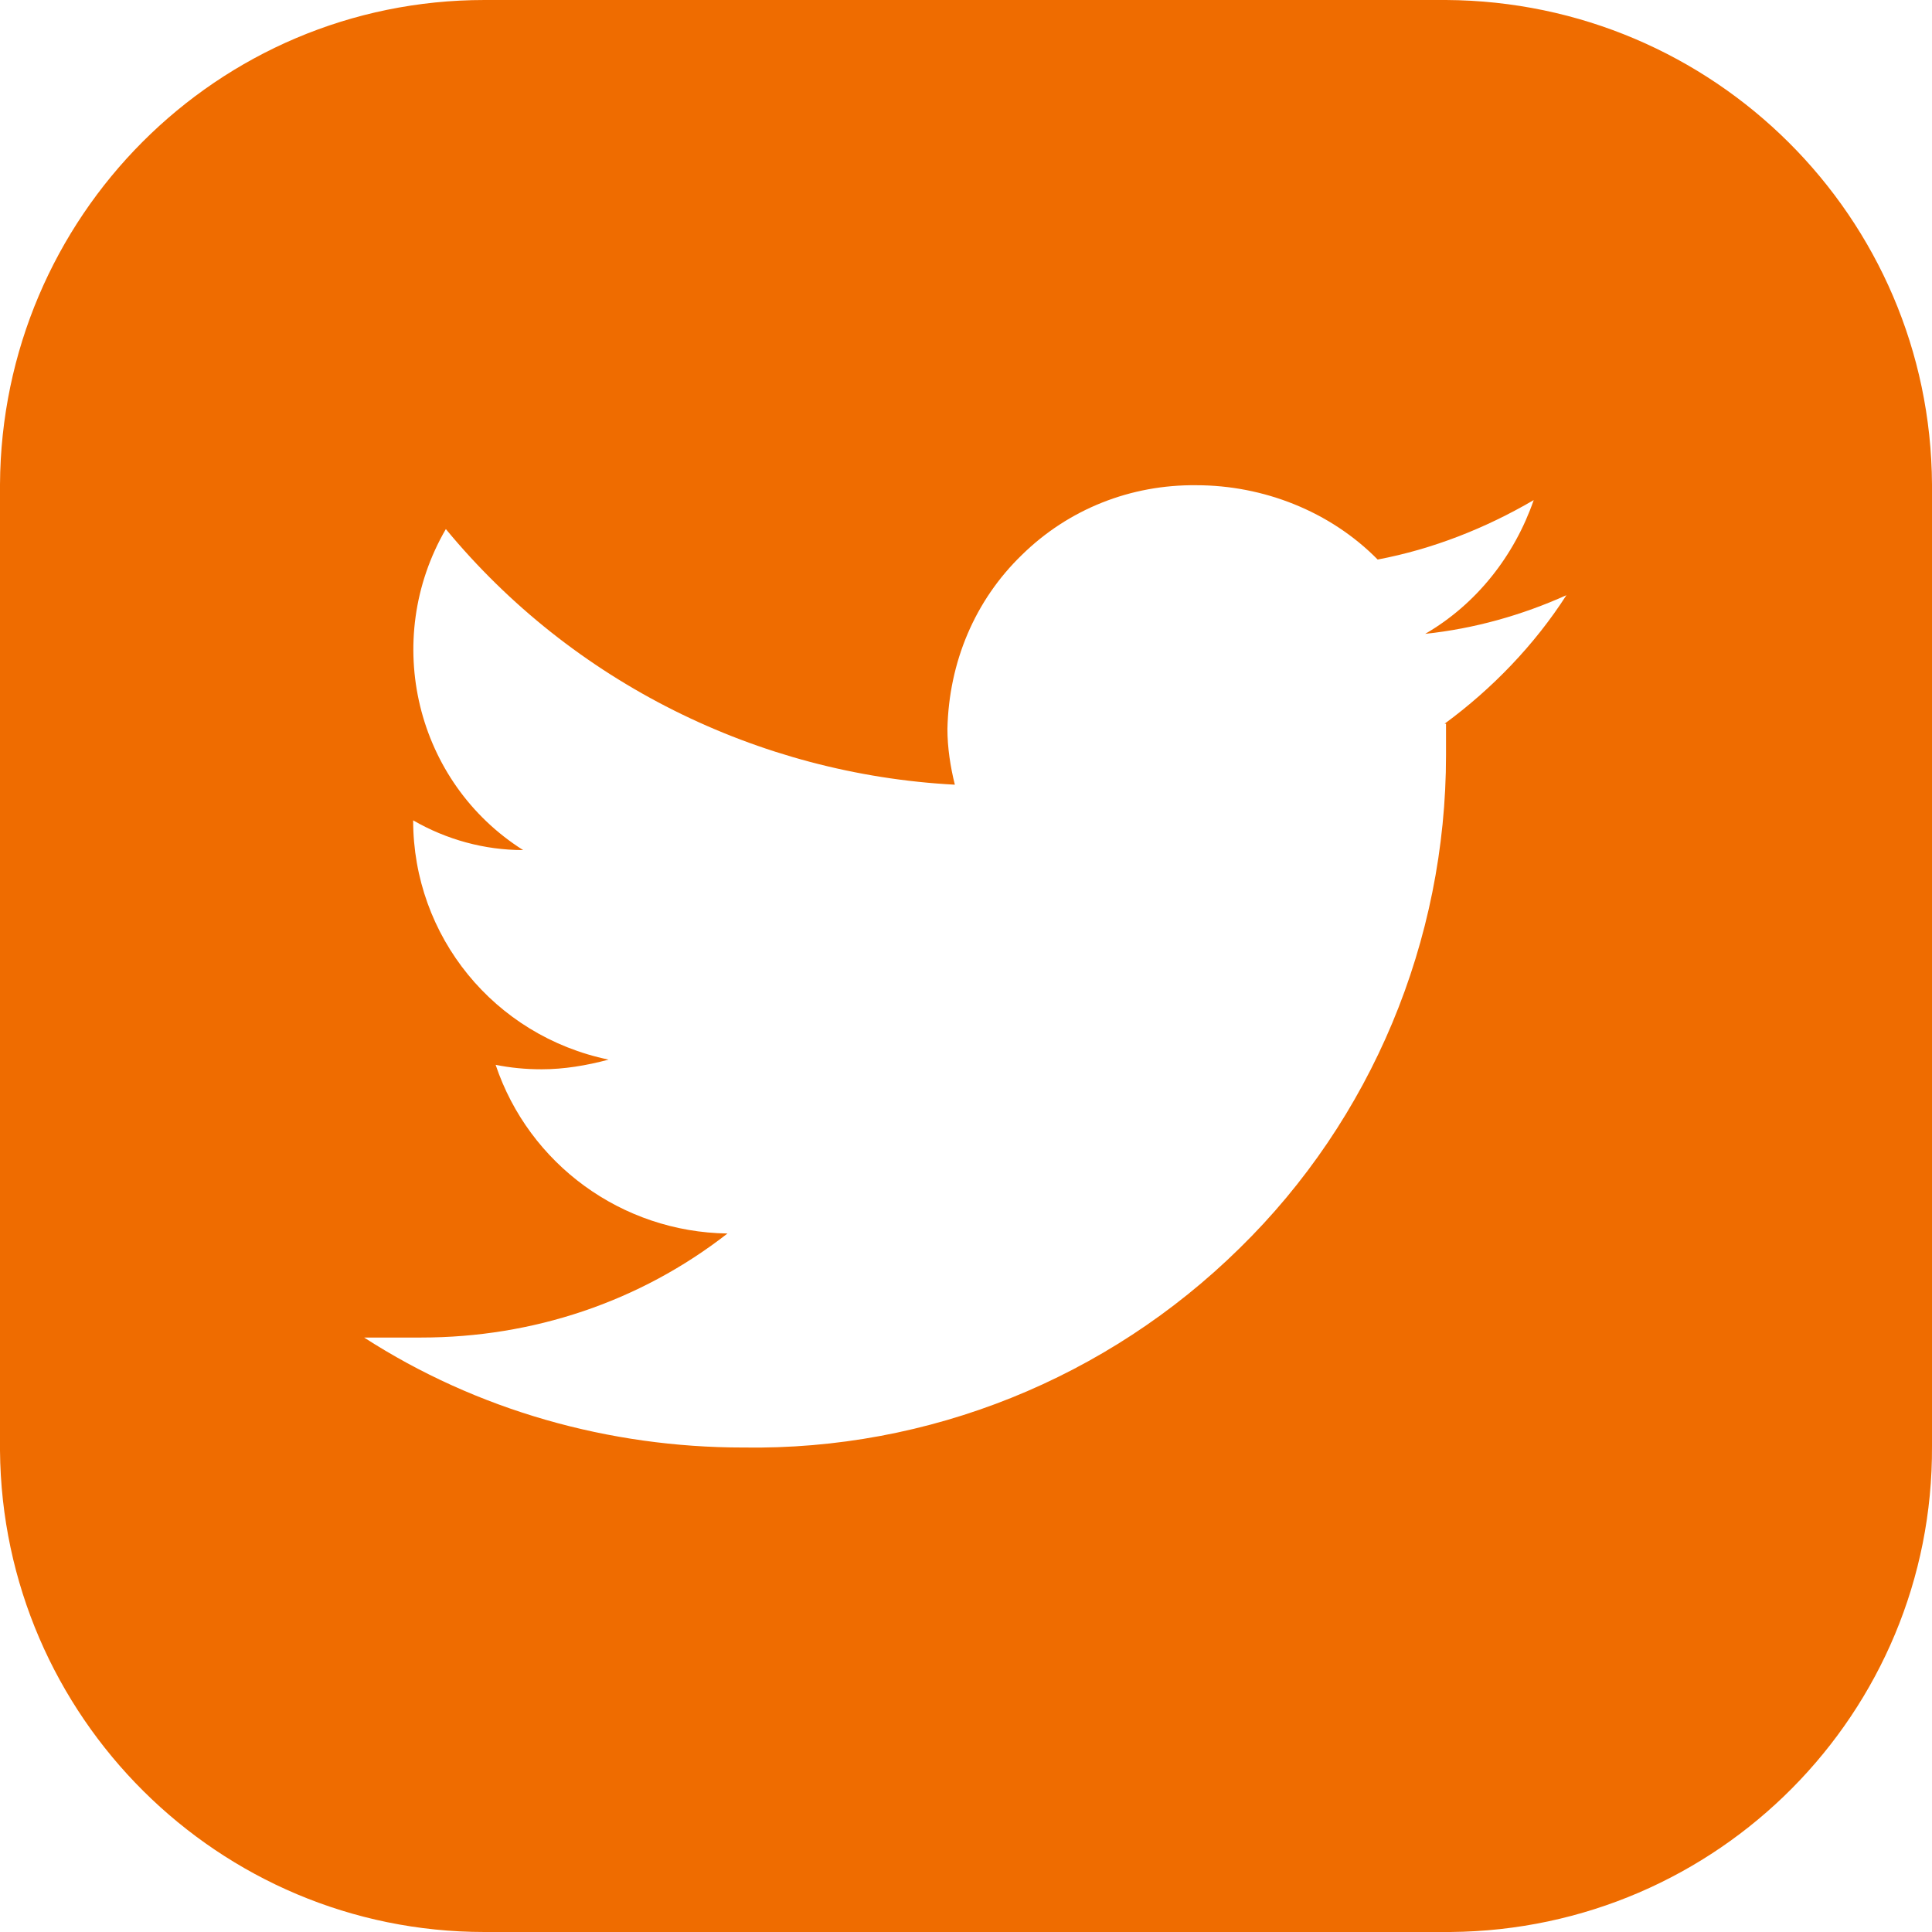 <svg xmlns="http://www.w3.org/2000/svg" width="26" height="26"><title>twitter</title><desc>Created with Sketch.</desc><g fill="none"><g fill="#ef6c00" fill-rule="nonzero"><path d="M19.46 0H6.52C2.92 0 .02 2.92 0 6.52v13C.03 23.1 2.94 26 6.52 26h13c3.6-.03 6.5-2.95 6.48-6.54V6.52c-.02-3.6-2.94-6.5-6.54-6.52zm0 9.73v.43c0 2.5-1 4.9-2.78 6.64-1.78 1.75-4.18 2.72-6.68 2.68-1.8 0-3.58-.5-5.1-1.48.25 0 .5 0 .77 0 1.5 0 2.94-.48 4.12-1.4-1.42-.02-2.67-.93-3.12-2.27.2.04.4.06.62.06.3 0 .6-.05.9-.13-1.54-.32-2.63-1.66-2.63-3.22.45.26.96.4 1.48.4C5.6 10.53 5.13 8.62 6 7.12c1.7 2.06 4.2 3.3 6.85 3.44-.06-.24-.1-.5-.1-.75.02-.9.37-1.73 1-2.34.63-.62 1.47-.95 2.35-.94.9 0 1.8.35 2.44 1 .74-.14 1.45-.42 2.1-.8-.26.75-.77 1.4-1.46 1.8.66-.07 1.3-.25 1.9-.52-.43.67-1 1.26-1.64 1.73h.02z"/></g></g></svg>